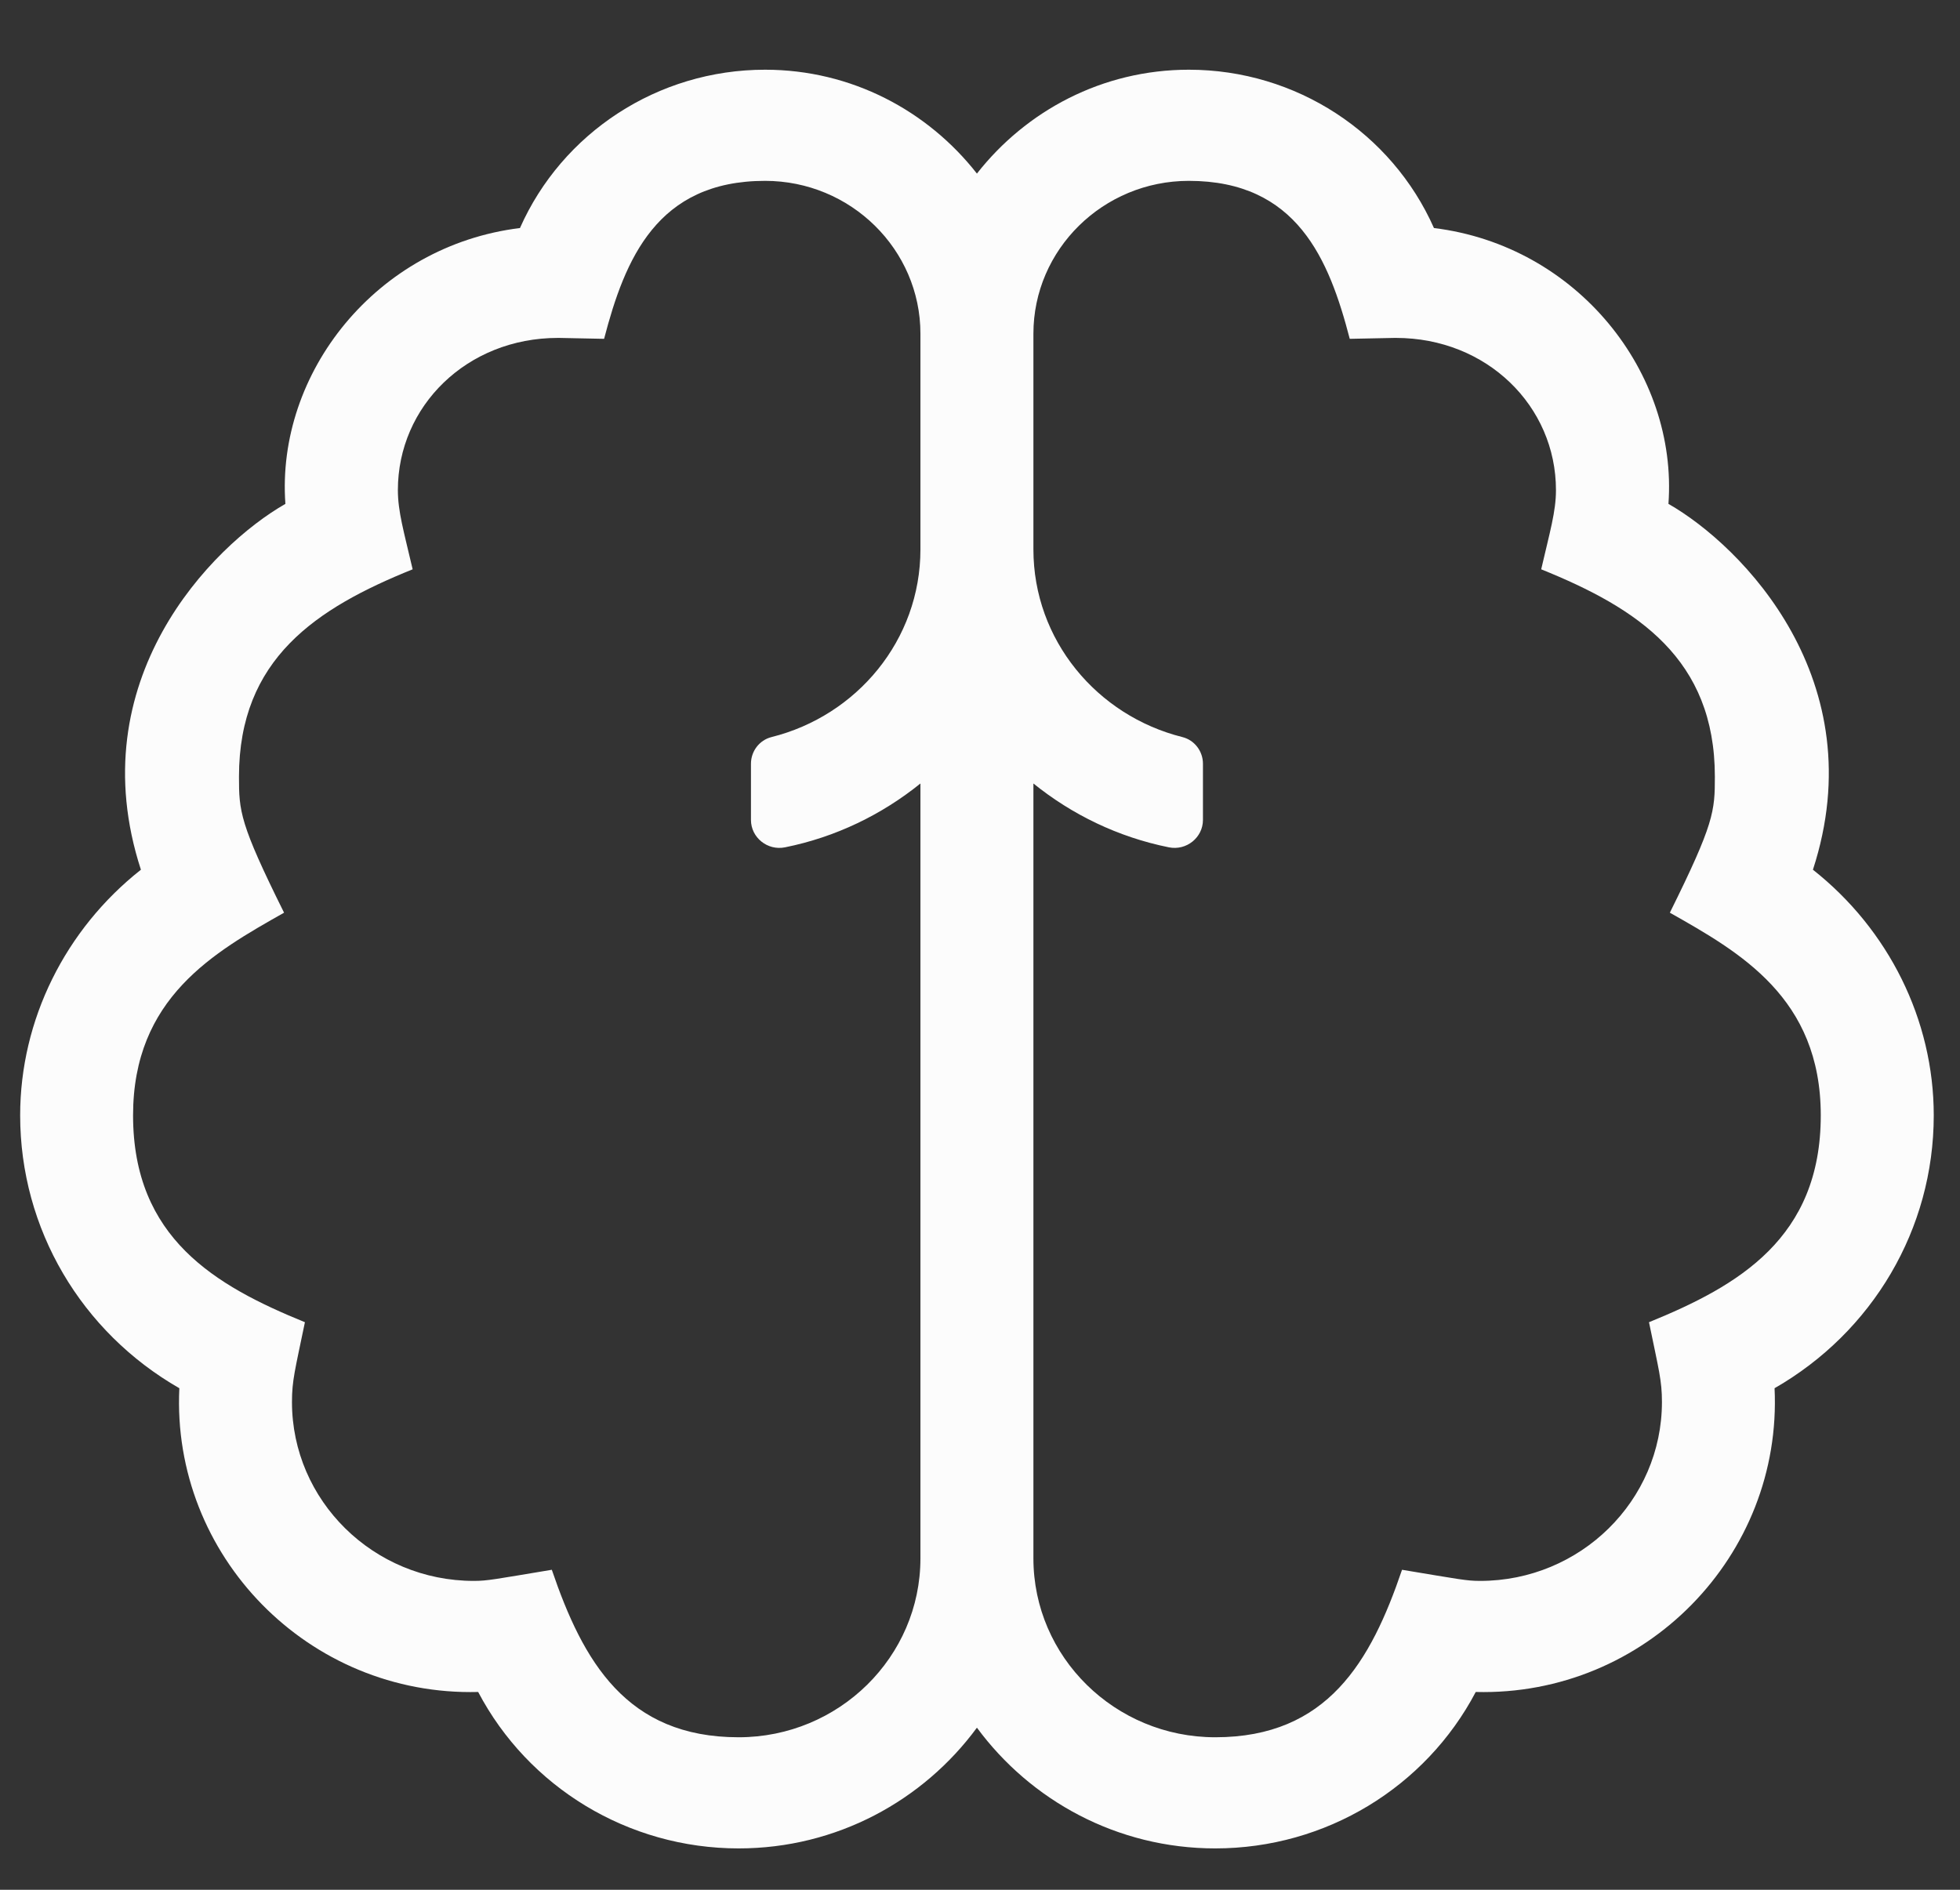 <svg width="28" height="27" viewBox="0 0 28 27" fill="none" xmlns="http://www.w3.org/2000/svg">
<rect x="0" y="0" width="28" height="27" fill="#333333" stroke="none"/>
<path d="M25.899 12.426C26.779 9.723 24.89 7.802 23.835 7.199C23.97 5.33 22.536 3.51 20.485 3.258C19.884 1.901 18.519 0.996 16.983 0.996C15.747 0.996 14.658 1.584 13.956 2.48C13.255 1.584 12.166 0.996 10.93 0.996C9.393 0.996 8.029 1.901 7.428 3.258C5.376 3.51 3.942 5.33 4.077 7.199C3.022 7.802 1.134 9.723 2.013 12.426C0.935 13.277 0.288 14.568 0.288 15.936C0.288 17.561 1.163 19.032 2.562 19.834C2.447 22.225 4.406 24.236 6.831 24.174C7.546 25.533 8.971 26.409 10.552 26.409C11.954 26.409 13.191 25.724 13.956 24.684C14.722 25.724 15.959 26.409 17.361 26.409C18.942 26.409 20.367 25.533 21.082 24.174C23.507 24.236 25.465 22.225 25.351 19.834C26.75 19.032 27.625 17.561 27.625 15.936C27.625 14.568 26.977 13.277 25.899 12.426ZM13.149 7.849C13.149 9.144 12.242 10.226 11.021 10.531C10.847 10.575 10.728 10.734 10.728 10.912V11.715C10.728 11.966 10.964 12.157 11.215 12.106C11.94 11.96 12.598 11.639 13.149 11.194V22.265C13.149 23.674 11.984 24.821 10.552 24.821C8.949 24.821 8.329 23.738 7.883 22.428C7.065 22.564 6.964 22.587 6.769 22.587C5.336 22.587 4.171 21.44 4.171 20.031C4.171 19.723 4.214 19.577 4.356 18.891C3.077 18.37 1.901 17.689 1.901 15.936C1.901 14.255 3.058 13.606 4.058 13.04C3.424 11.764 3.414 11.591 3.414 11.097C3.414 9.414 4.515 8.691 5.895 8.134C5.769 7.593 5.684 7.31 5.684 7.002C5.684 5.804 6.669 4.828 7.97 4.828H7.99L8.63 4.841C8.927 3.702 9.385 2.584 10.93 2.584C12.153 2.584 13.149 3.564 13.149 4.768V7.849ZM23.557 18.891C23.698 19.577 23.742 19.723 23.742 20.031C23.742 21.44 22.577 22.587 21.144 22.587C20.949 22.587 20.849 22.564 20.029 22.428C19.584 23.738 18.963 24.821 17.361 24.821C15.928 24.821 14.763 23.674 14.763 22.265V11.194C15.314 11.639 15.973 11.96 16.698 12.106C16.949 12.157 17.185 11.966 17.185 11.715V10.912C17.185 10.734 17.066 10.575 16.892 10.531C15.671 10.226 14.763 9.144 14.763 7.849V4.768C14.763 3.564 15.759 2.584 16.983 2.584C18.527 2.584 18.986 3.702 19.282 4.841L19.922 4.828H19.942C21.243 4.828 22.228 5.804 22.228 7.002C22.228 7.31 22.142 7.594 22.017 8.134C23.397 8.691 24.498 9.414 24.498 11.097C24.498 11.591 24.488 11.764 23.855 13.04C24.855 13.606 26.011 14.255 26.011 15.936C26.011 17.69 24.836 18.37 23.557 18.891Z" fill="#FCFCFC"/>
</svg>
